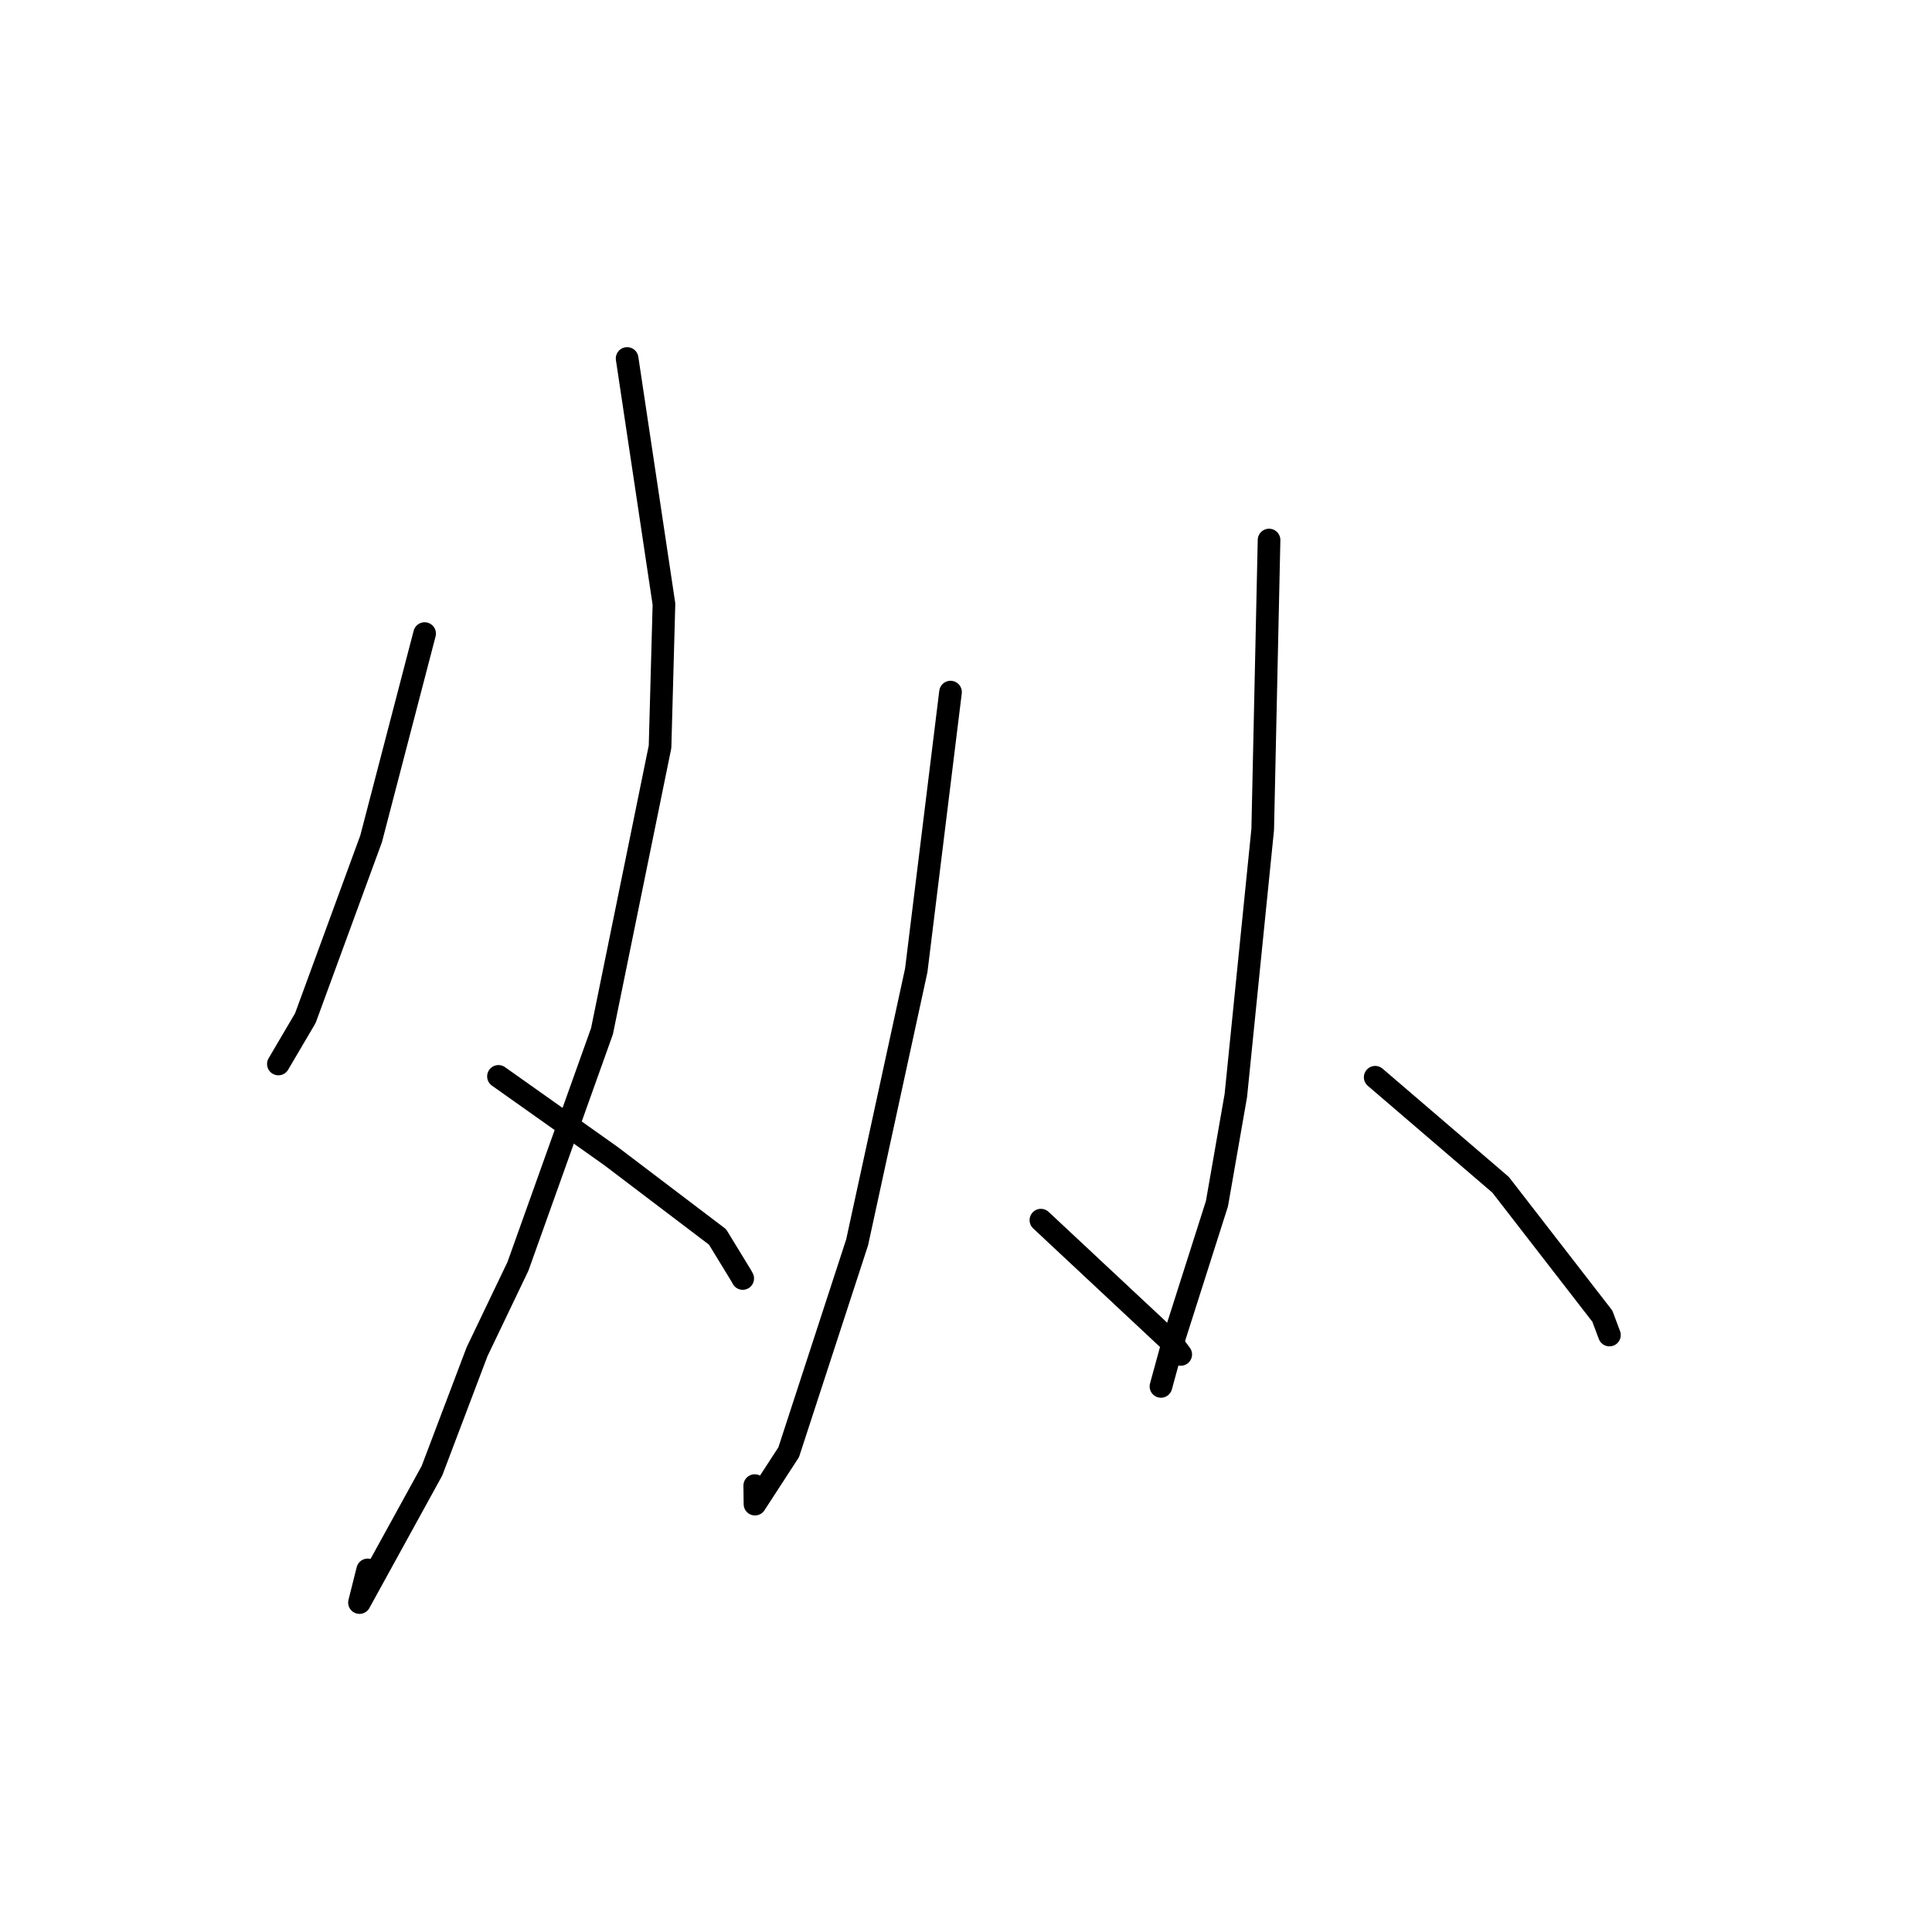<?xml version="1.0" standalone="no"?>
    <svg width="256" height="256" xmlns="http://www.w3.org/2000/svg" version="1.1">
    <polyline stroke="black" stroke-width="3" stroke-linecap="round" fill="transparent" stroke-linejoin="round" points="56.264 83.953 52.719 97.548 49.175 111.143 40.459 134.911 37.211 140.432 36.886 140.984 " />
        <polyline stroke="black" stroke-width="3" stroke-linecap="round" fill="transparent" stroke-linejoin="round" points="83.097 47.5 85.538 63.775 87.978 80.05 87.459 98.951 79.768 136.634 68.627 167.806 63.213 179.111 57.237 194.881 47.632 212.348 48.719 208.021 " />
        <polyline stroke="black" stroke-width="3" stroke-linecap="round" fill="transparent" stroke-linejoin="round" points="66.049 142.626 73.5 147.903 80.95 153.181 95.077 163.901 98.219 169.045 98.414 169.406 " />
        <polyline stroke="black" stroke-width="3" stroke-linecap="round" fill="transparent" stroke-linejoin="round" points="125.949 91.707 123.679 110.143 121.408 128.58 113.574 164.618 104.506 192.426 100.037 199.305 100.007 196.85 " />
        <polyline stroke="black" stroke-width="3" stroke-linecap="round" fill="transparent" stroke-linejoin="round" points="137.925 161.676 146.598 169.784 155.271 177.892 156.289 179.251 156.453 179.47 " />
        <polyline stroke="black" stroke-width="3" stroke-linecap="round" fill="transparent" stroke-linejoin="round" points="168.156 71.557 167.736 90.729 167.316 109.9 163.755 145.161 161.251 159.498 155.603 177.228 153.994 183.118 153.833 183.707 " />
        <polyline stroke="black" stroke-width="3" stroke-linecap="round" fill="transparent" stroke-linejoin="round" points="182.221 142.74 190.528 149.864 198.836 156.988 212.321 174.402 213.259 176.9 " />
        </svg>